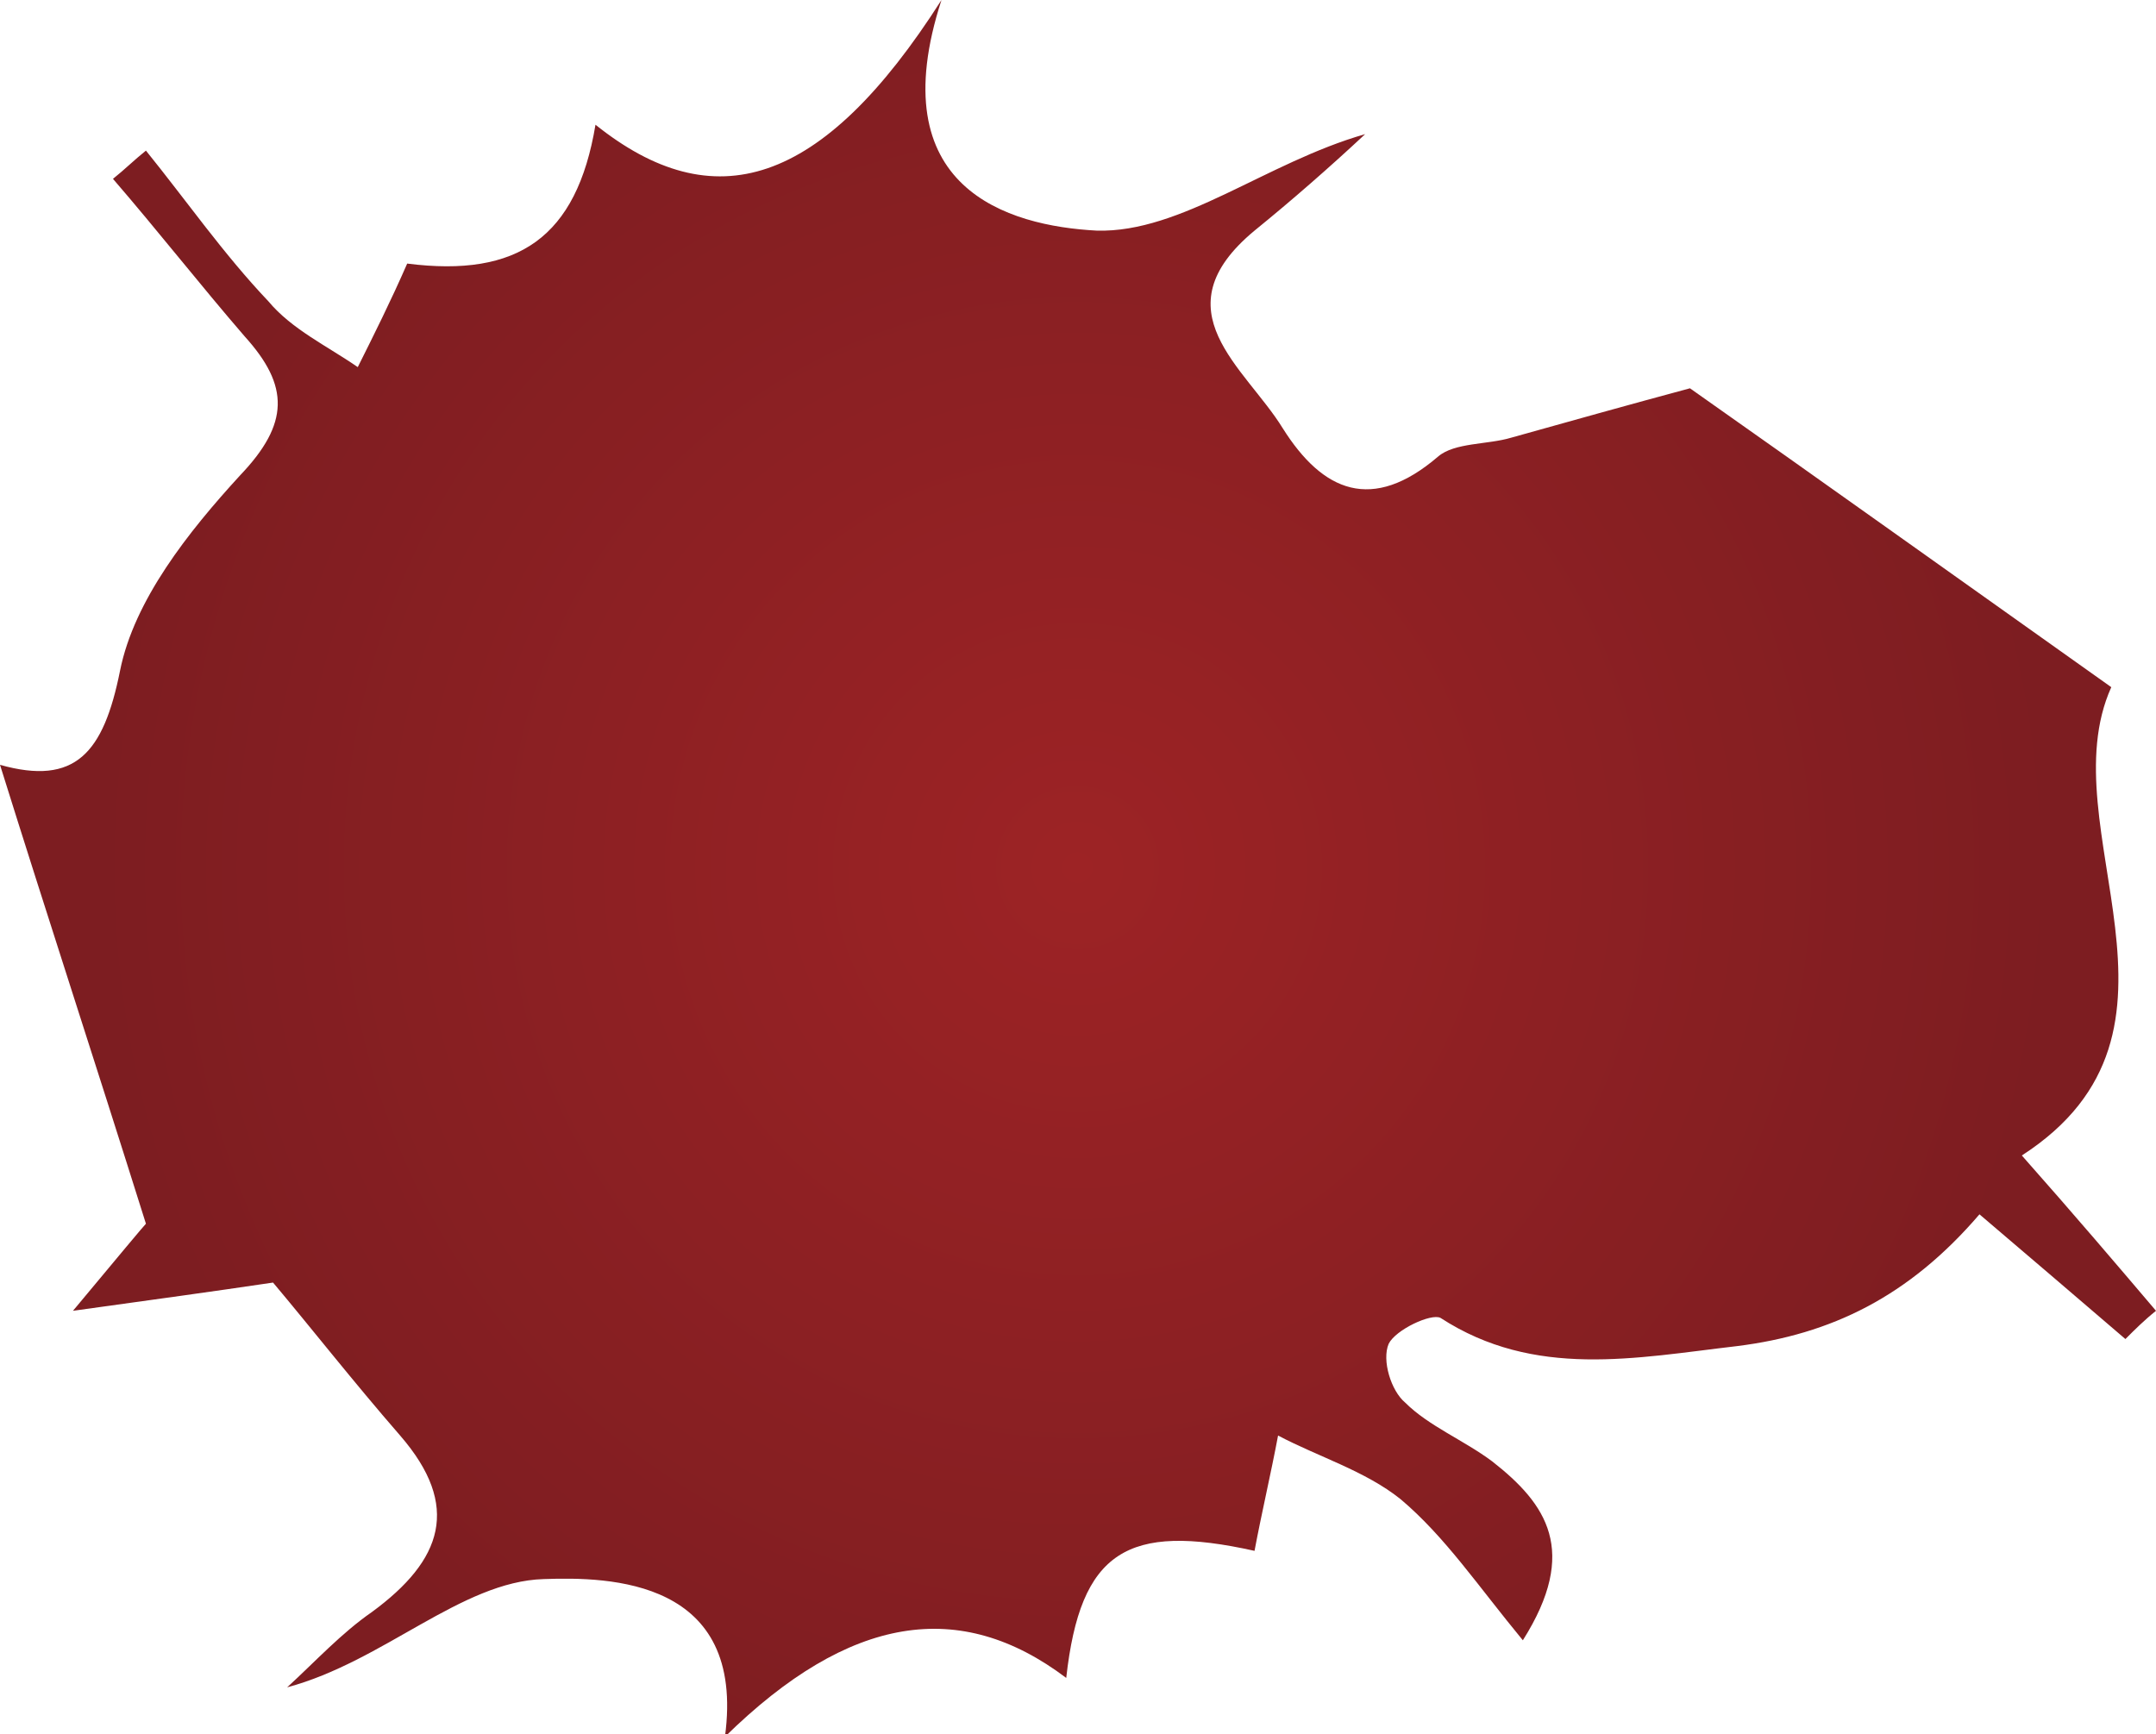 <?xml version="1.0" encoding="utf-8"?>
<!-- Generator: Adobe Illustrator 23.0.2, SVG Export Plug-In . SVG Version: 6.00 Build 0)  -->
<svg version="1.1" id="レイヤー_1" xmlns="http://www.w3.org/2000/svg" xmlns:xlink="http://www.w3.org/1999/xlink" x="0px"
	 y="0px" viewBox="0 0 91.6 73.7" style="enable-background:new 0 0 91.6 73.7;" xml:space="preserve">
<style type="text/css">
	.st0{fill:url(#SVGID_1_);}
</style>
<radialGradient id="SVGID_1_" cx="45.778" cy="36.866" r="41.562" gradientUnits="userSpaceOnUse">
	<stop  offset="0" style="stop-color:#9D2325"/>
	<stop  offset="1" style="stop-color:#7D1D21"/>
</radialGradient>
<path class="st0" d="M91.6,55.7c-1.7-2-3.4-4-5.7-6.6c8.2-5.3,1.1-13.9,3.8-19.9c-6.2-4.4-12.5-8.9-17.9-12.7
	c-2.6,0.7-5.1,1.4-7.6,2.1c-1,0.3-2.4,0.2-3.1,0.8c-2.8,2.4-4.9,1.5-6.6-1.2c-1.6-2.6-5.3-5-1.2-8.4c1.6-1.3,3.2-2.7,4.7-4.1
	c-4.2,1.2-7.8,4.2-11.4,4.1C42.8,9.6,37.4,8,40,0c-5.1,8-9.7,9.3-14.7,5.3c-0.8,4.8-3.3,6.5-8,5.9c-0.7,1.6-1.4,3-2.1,4.4
	c-1.3-0.9-2.8-1.6-3.8-2.8c-1.9-2-3.5-4.3-5.2-6.4C5.7,6.8,5.3,7.2,4.8,7.6c1.9,2.2,3.7,4.5,5.6,6.7c1.9,2.1,1.9,3.7-0.2,5.9
	c-2.2,2.4-4.5,5.3-5.1,8.3c-0.7,3.5-1.9,4.9-5.1,4C2,38.9,4,45,6.2,52c-0.1,0.1-1.1,1.3-3.1,3.7c3.6-0.5,5.8-0.8,8.5-1.2
	c1.6,1.9,3.4,4.2,5.4,6.5c2.6,3,1.8,5.3-1.2,7.5c-1.3,0.9-2.4,2.1-3.6,3.2c4.1-1.1,7.4-4.5,10.9-4.6c2.8-0.1,8.6,0,7.7,6.7
	c5.3-5.2,10-5.9,14.5-2.5c0.6-5.4,2.6-6.6,8-5.4c0.3-1.6,0.7-3.3,1-4.9c1.7,0.9,3.7,1.5,5.2,2.7c1.9,1.6,3.3,3.7,5.2,6
	c2.4-3.8,1-5.8-1.3-7.6c-1.2-0.9-2.7-1.5-3.7-2.5c-0.6-0.5-1-1.8-0.7-2.5c0.3-0.6,1.8-1.3,2.2-1.1c4,2.6,8.3,1.7,12.6,1.2
	c4-0.5,7.3-2.1,10.3-5.6c2,1.7,4.1,3.5,6.2,5.3C90.7,56.5,91.1,56.1,91.6,55.7z"/>
</svg>
